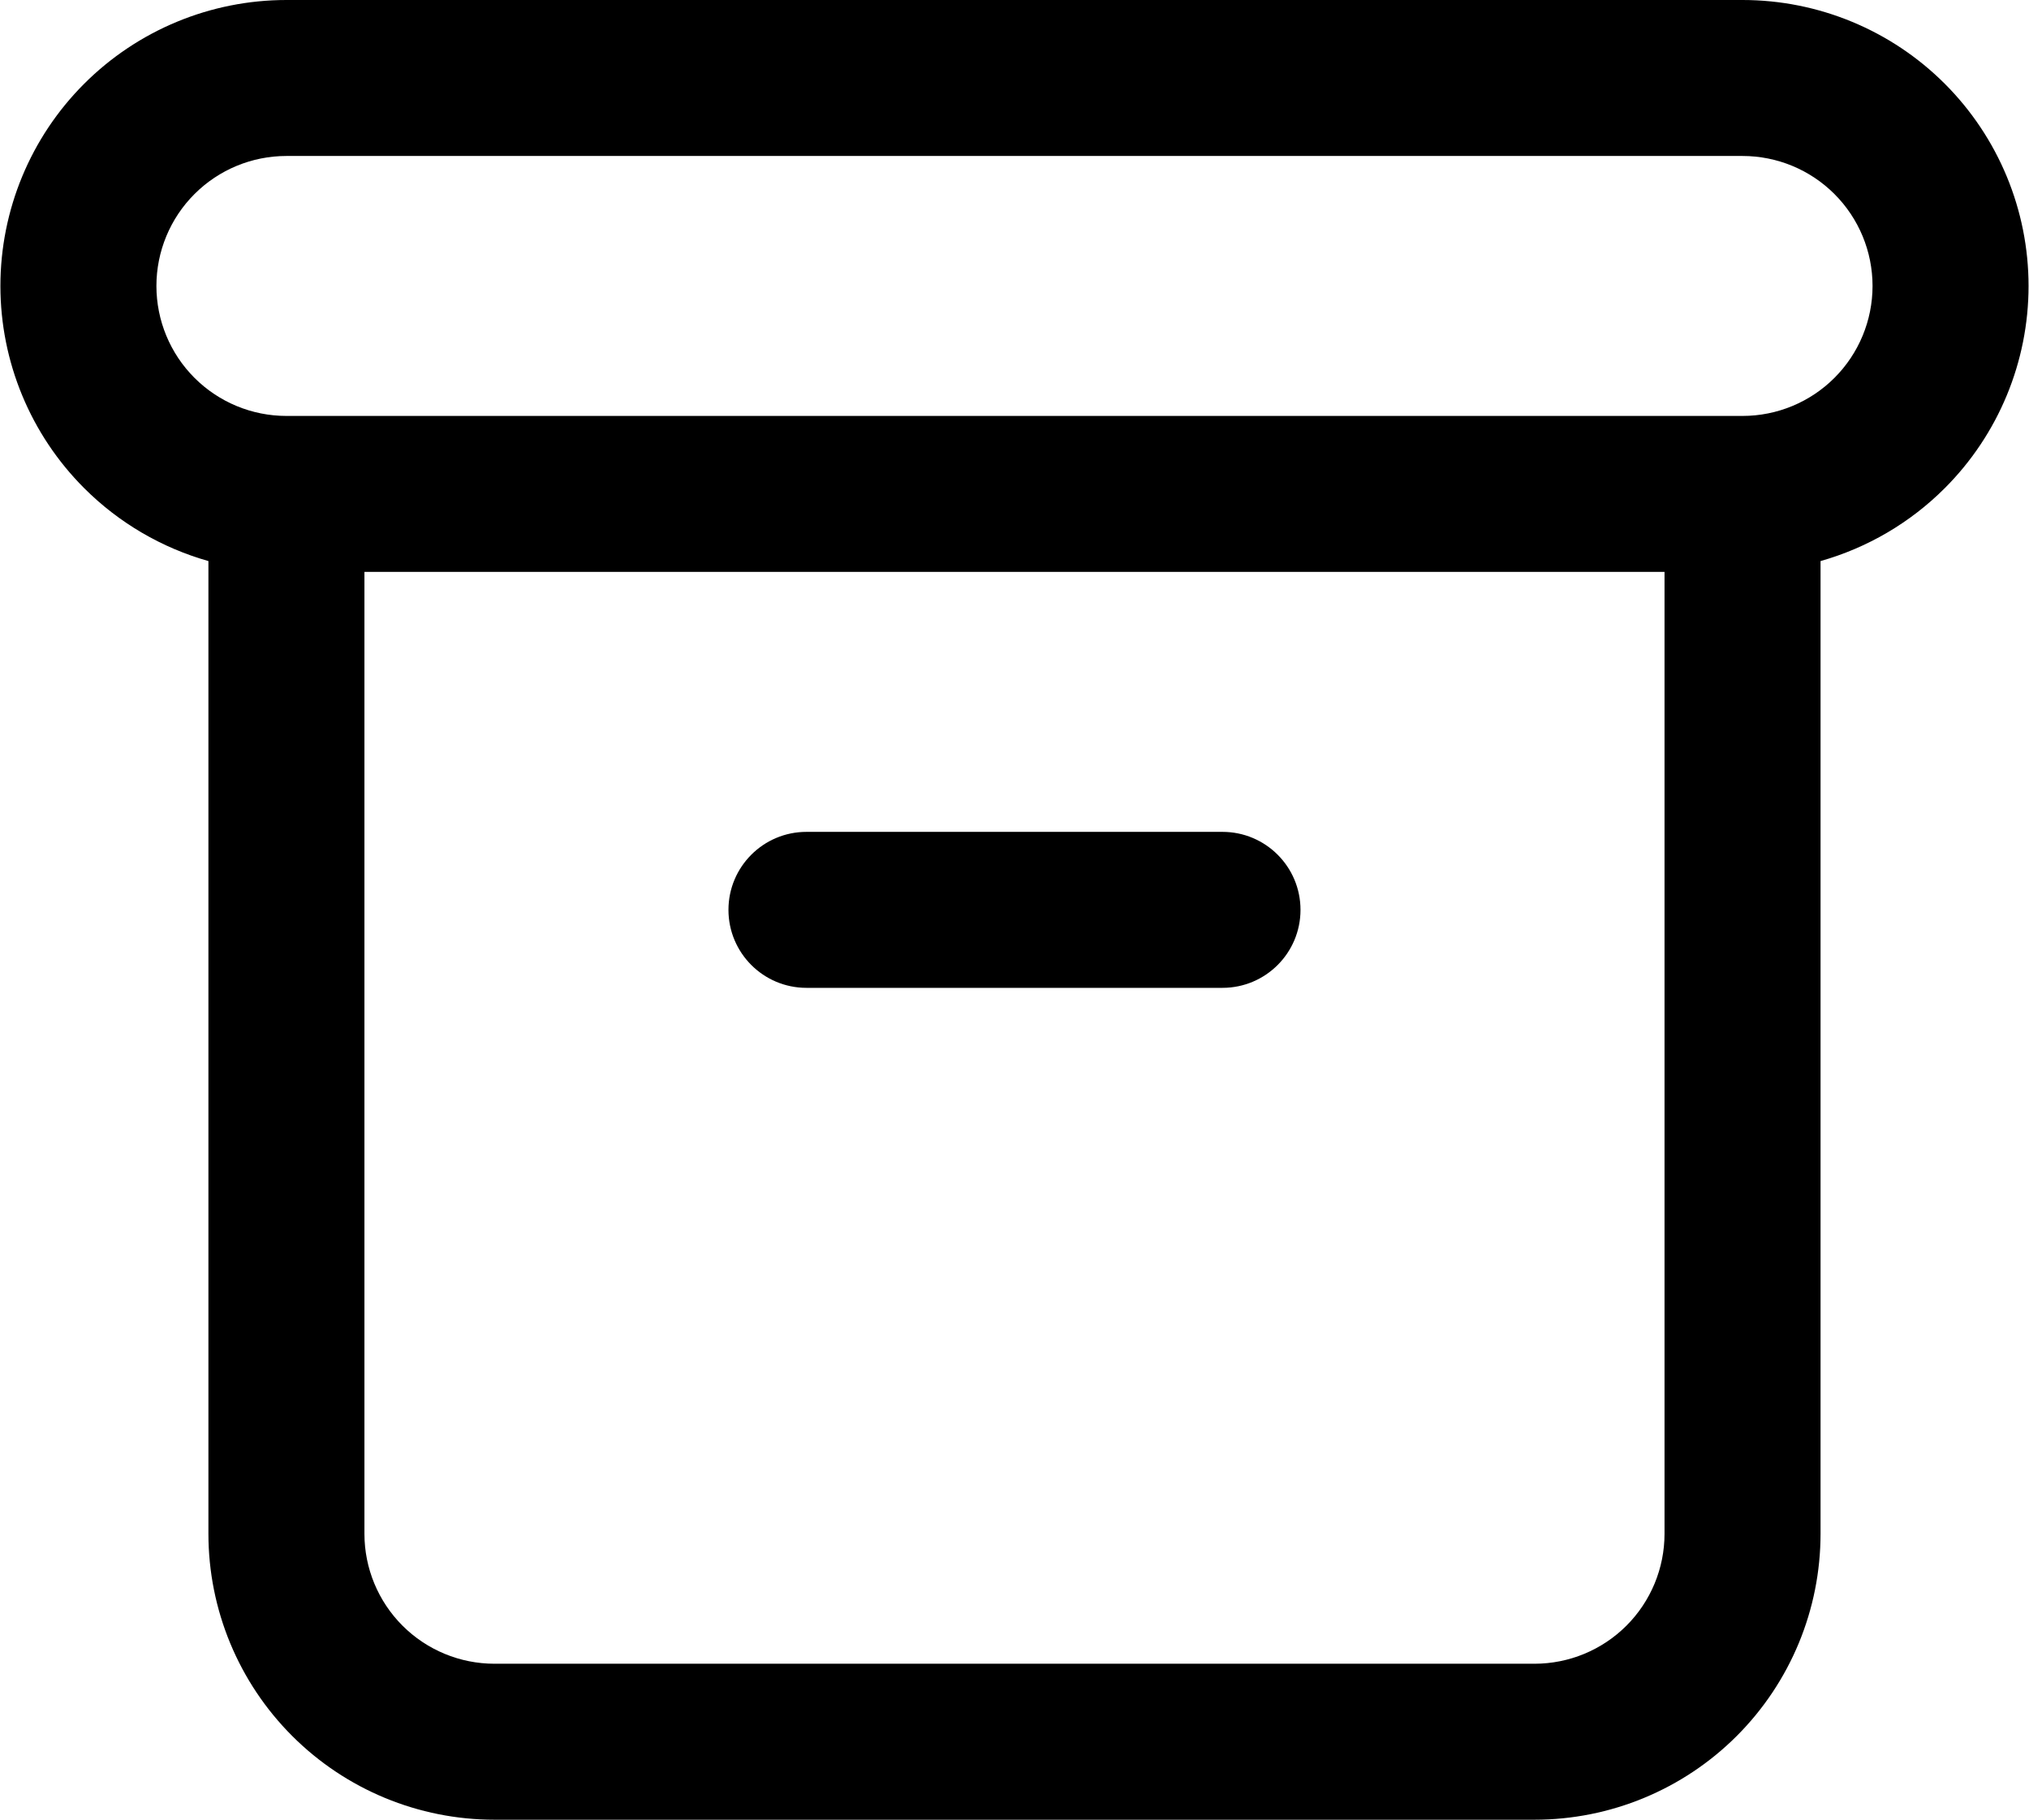 <svg width="1139" height="1022" viewBox="0 0 1139 1022" fill="none" xmlns="http://www.w3.org/2000/svg">
<path d="M160.788 87.579C141.432 87.579 122.869 95.268 109.182 108.955C95.495 122.641 87.806 141.205 87.806 160.561C87.806 179.917 95.495 198.48 109.182 212.167C122.869 225.854 141.432 233.543 160.788 233.543H978.189C997.545 233.543 1016.11 225.854 1029.79 212.167C1043.48 198.48 1051.17 179.917 1051.17 160.561C1051.17 141.205 1043.48 122.641 1029.79 108.955C1016.11 95.268 997.545 87.579 978.189 87.579H160.788ZM47.255 47.027C77.366 16.916 118.205 0 160.788 0H978.189C1020.77 0 1061.61 16.916 1091.72 47.027C1121.83 77.138 1138.75 117.977 1138.75 160.561C1138.75 203.144 1121.83 243.983 1091.72 274.094C1072.18 293.641 1048.11 307.627 1021.98 315.035V861.19C1021.98 903.773 1005.06 944.612 974.951 974.723C944.84 1004.83 904.001 1021.75 861.417 1021.75H277.56C234.976 1021.75 194.137 1004.83 164.026 974.723C133.915 944.612 116.999 903.773 116.999 861.19V315.035C90.868 307.627 66.801 293.641 47.255 274.094C17.144 243.983 0.228 203.144 0.228 160.561C0.228 117.977 17.144 77.138 47.255 47.027ZM204.578 321.122V861.19C204.578 880.546 212.267 899.109 225.954 912.796C239.64 926.483 258.204 934.172 277.56 934.172H861.417C880.773 934.172 899.336 926.483 913.023 912.796C926.71 899.109 934.399 880.546 934.399 861.19V321.122H204.578ZM408.928 510.875C408.928 486.691 428.533 467.086 452.717 467.086H686.26C710.444 467.086 730.049 486.691 730.049 510.875C730.049 535.059 710.444 554.665 686.26 554.665H452.717C428.533 554.665 408.928 535.059 408.928 510.875Z" fill="black"/>
</svg>
